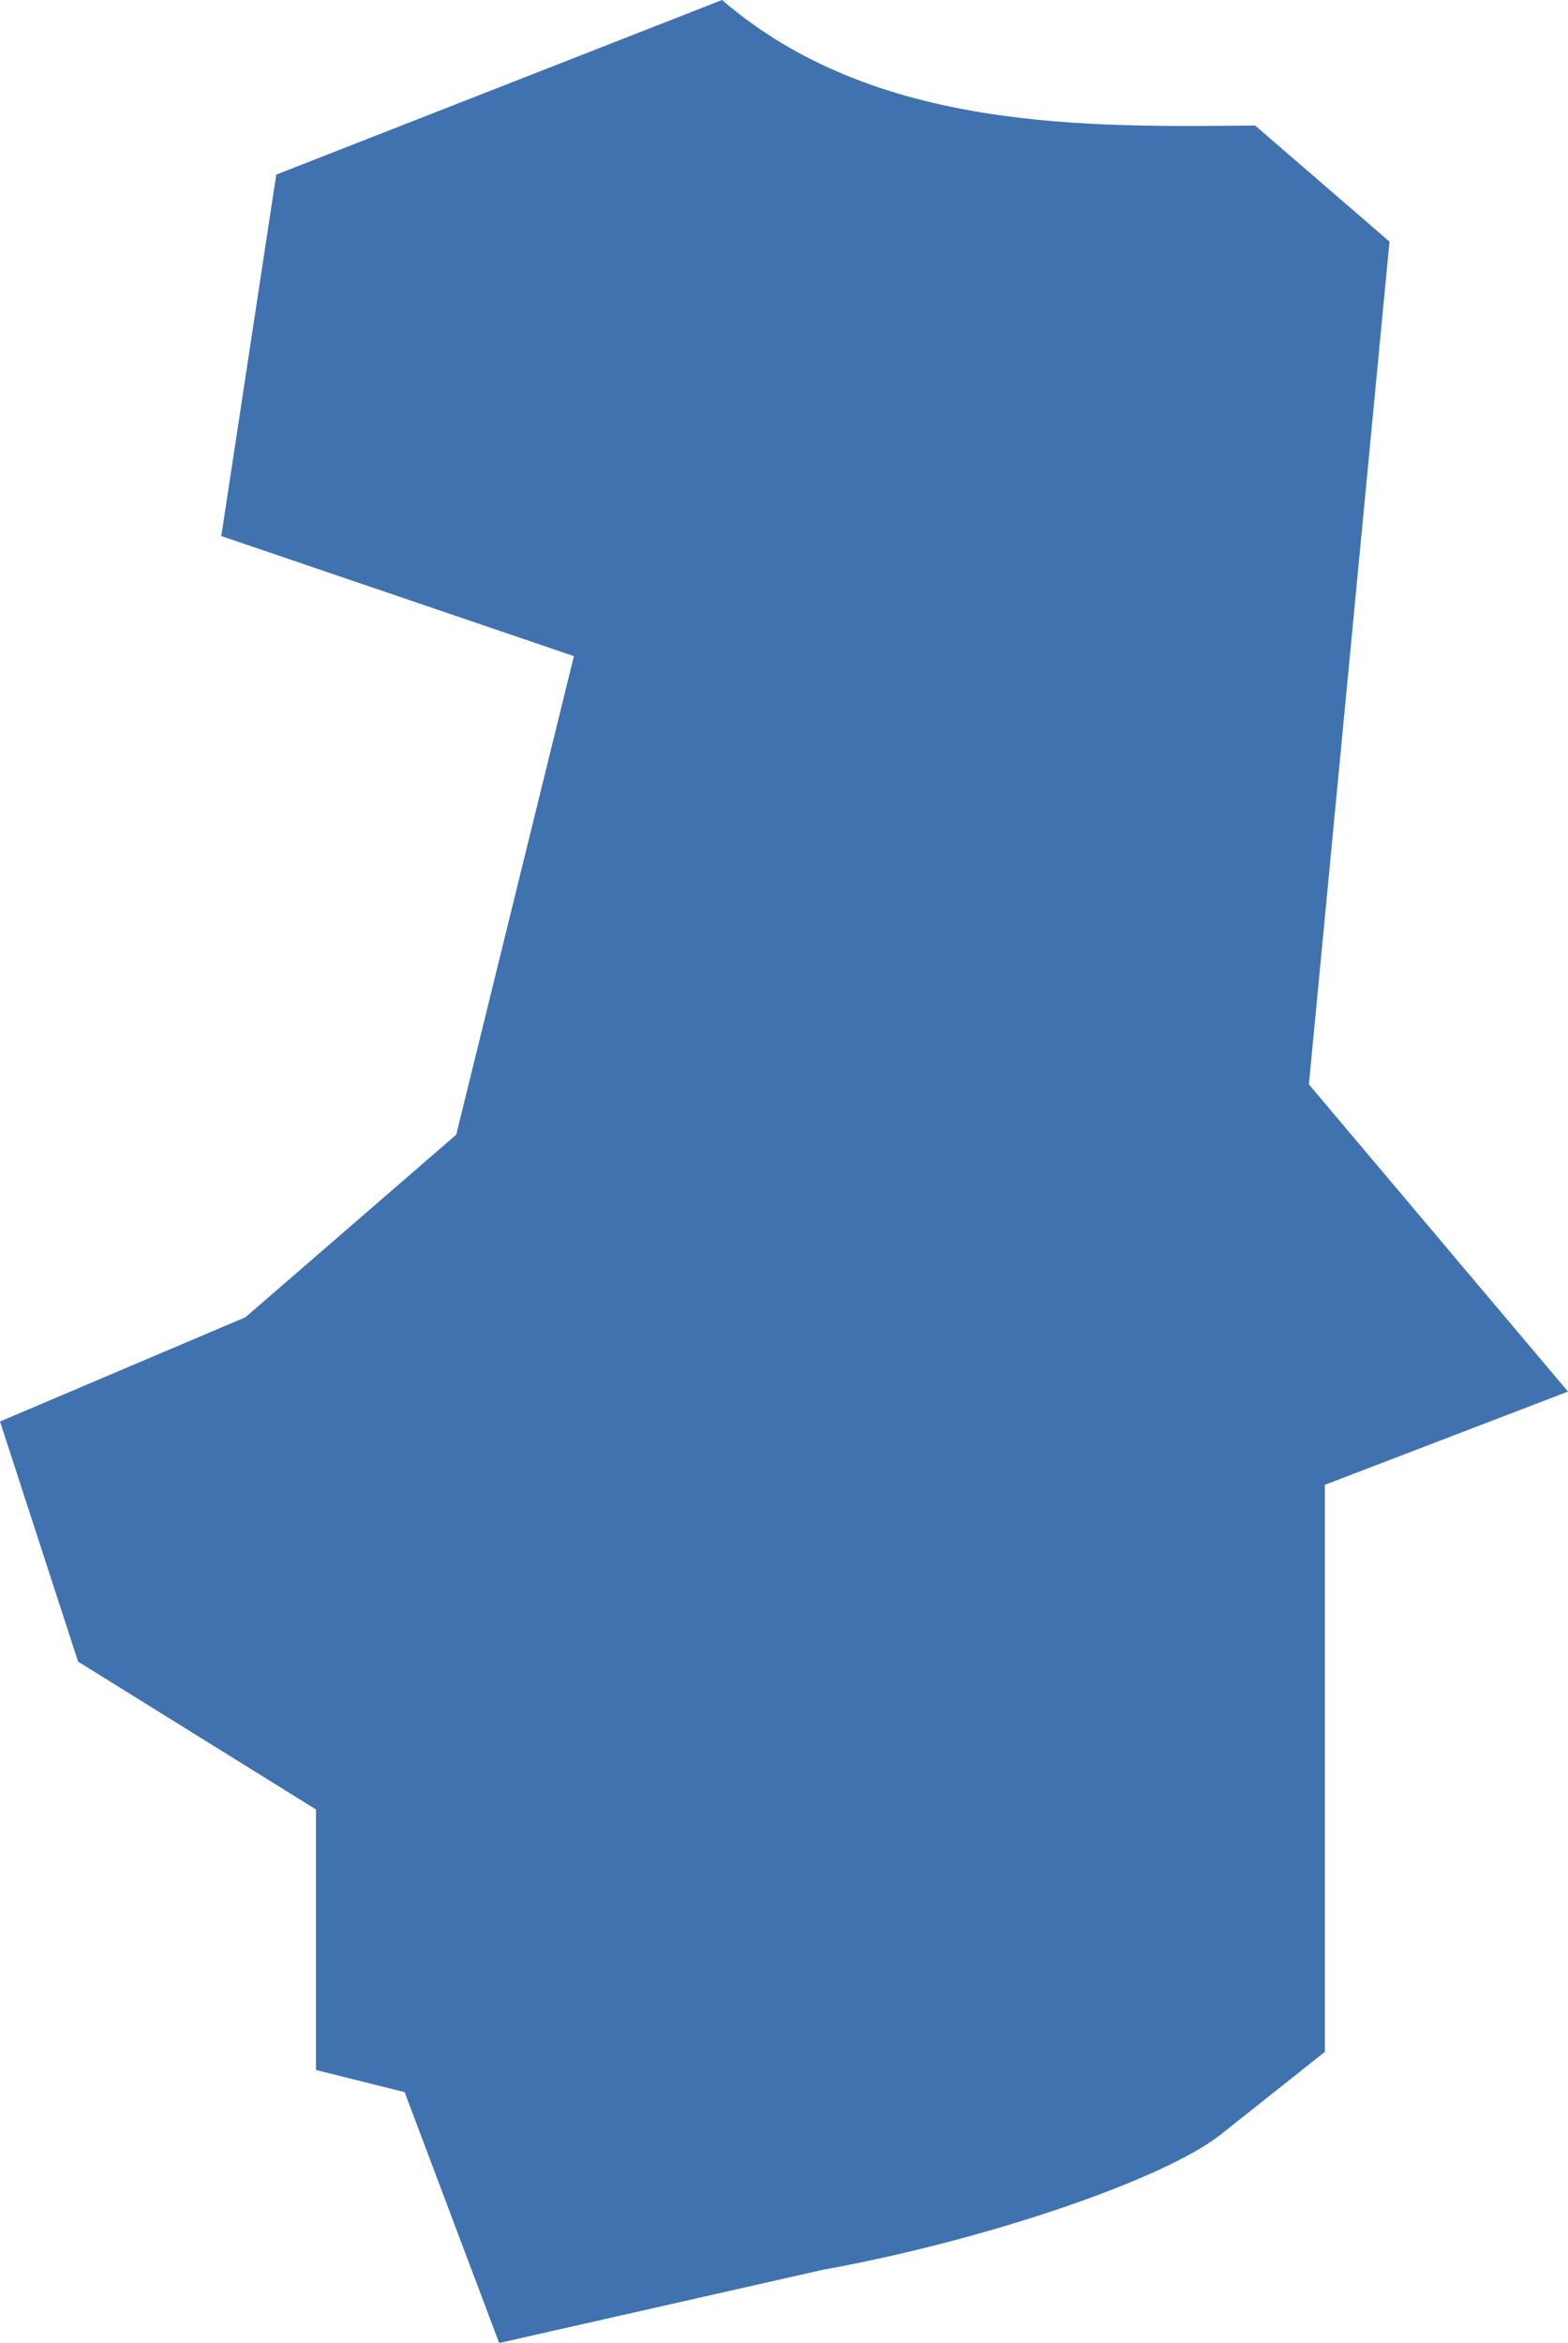 <?xml version="1.0" encoding="UTF-8" standalone="no"?>
<svg
   xmlns:dc="http://purl.org/dc/elements/1.1/"
   xmlns:cc="http://creativecommons.org/ns#"
   xmlns:rdf="http://www.w3.org/1999/02/22-rdf-syntax-ns#"
   xmlns:svg="http://www.w3.org/2000/svg"
   xmlns="http://www.w3.org/2000/svg"
   xmlns:sodipodi="http://sodipodi.sourceforge.net/DTD/sodipodi-0.dtd"
   xmlns:inkscape="http://www.inkscape.org/namespaces/inkscape"
   version="1.0"
   width="10.699"
   height="15.98"
   id="svg2"
   sodipodi:docname="CA_5.svg"
   inkscape:version="0.92.2 5c3e80d, 2017-08-06">
  <defs
     id="defs358" />
  <sodipodi:namedview
     pagecolor="#ffffff"
     bordercolor="#666666"
     borderopacity="1"
     objecttolerance="10"
     gridtolerance="10"
     guidetolerance="10"
     inkscape:pageopacity="0"
     inkscape:pageshadow="2"
     inkscape:window-width="640"
     inkscape:window-height="480"
     id="namedview356"
     showgrid="false"
     inkscape:zoom="0.12542268"
     inkscape:cx="1165.6528"
     inkscape:cy="-116.28266"
     inkscape:window-x="0"
     inkscape:window-y="0"
     inkscape:window-maximized="0"
     inkscape:current-layer="svg2" />
  <path
     d="M 5.613,15.481 3.406,15.98 2.761,14.269 2.156,14.118 V 12.341 L 0.533,11.333 0,9.695 1.675,8.984 3.113,7.739 3.916,4.475 1.51,3.656 1.885,1.191 4.927,0 C 5.968,0.898 7.424,0.867 8.564,0.856 L 9.481,1.648 8.931,7.396 10.699,9.491 9.04,10.127 v 3.867 l -0.709,0.563 c -0.39,0.309 -1.613,0.725 -2.718,0.924 z"
     style="opacity:1;fill:#3F72AF;fill-opacity:1"
     id="CA_5"
     inkscape:connector-curvature="0" />
</svg>
